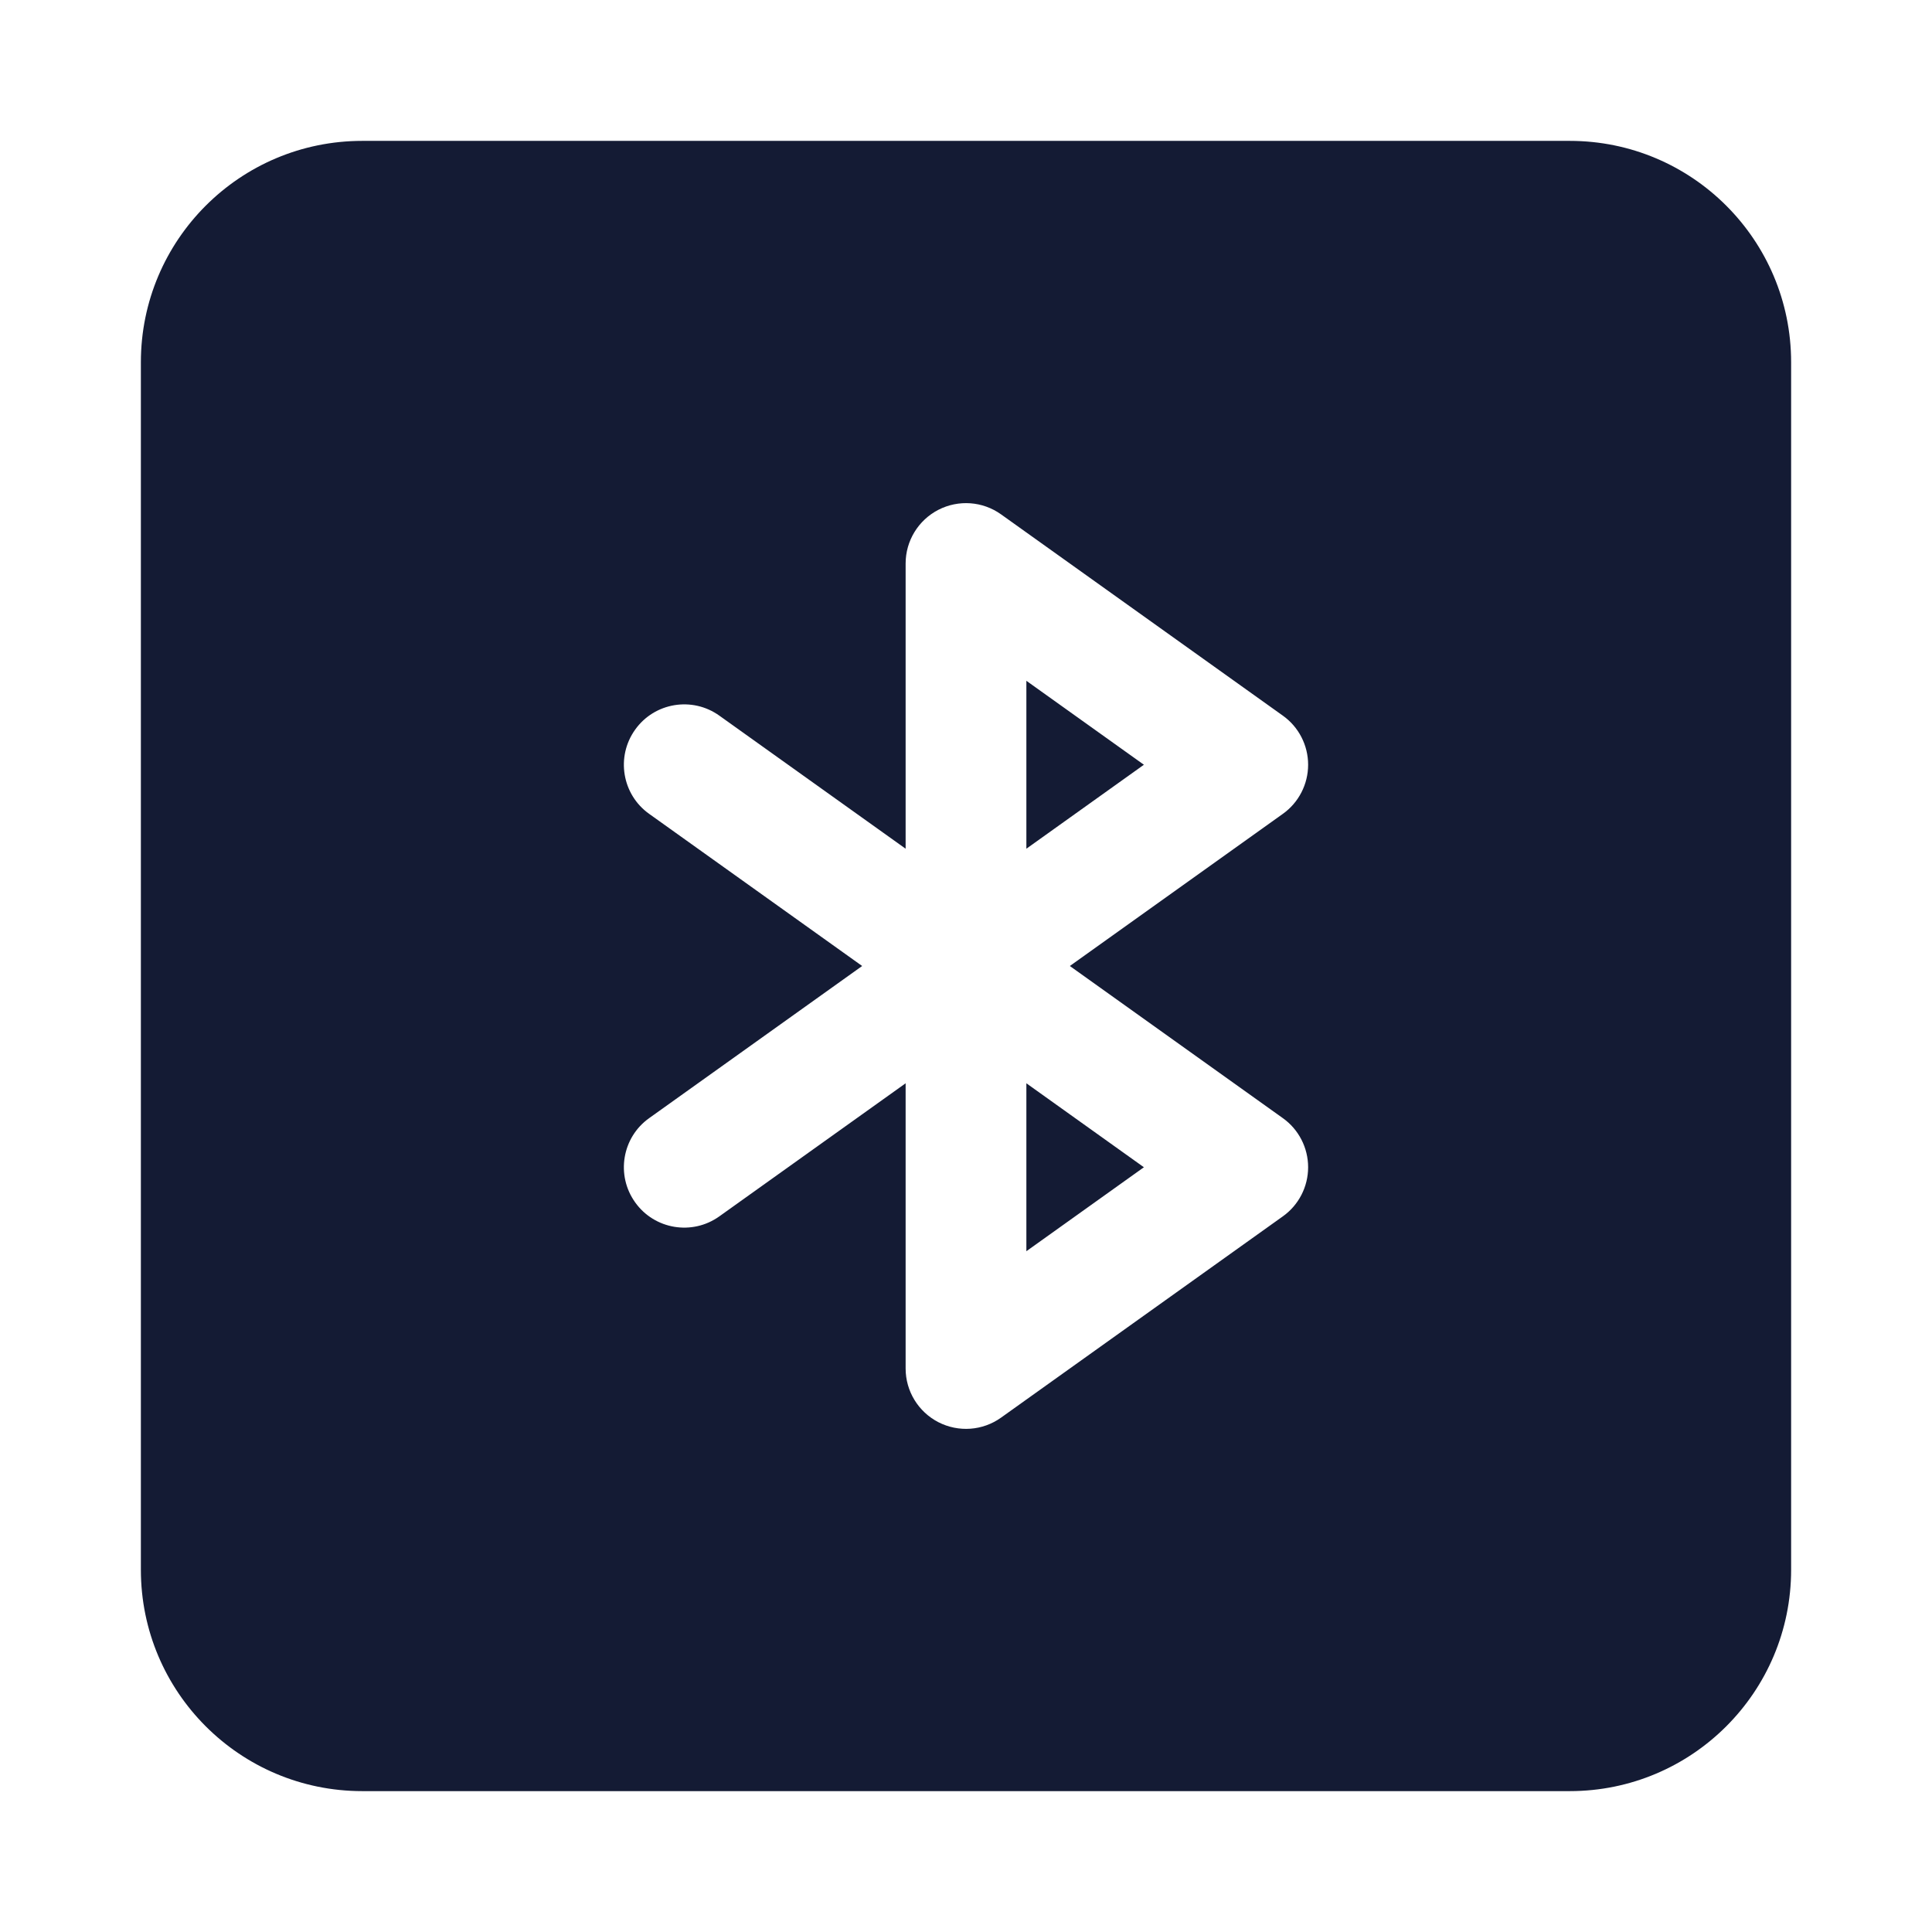 <svg width="24" height="24" viewBox="0 0 24 24" fill="none" xmlns="http://www.w3.org/2000/svg">
<path fill-rule="evenodd" clip-rule="evenodd" d="M4.5 1.75C2.981 1.75 1.75 2.981 1.75 4.5V19.5C1.75 21.019 2.981 22.25 4.5 22.25H19.5C21.019 22.25 22.25 21.019 22.25 19.5V4.5C22.25 2.981 21.019 1.75 19.5 1.75H4.5ZM12.436 6.39C12.207 6.226 11.907 6.205 11.657 6.333C11.407 6.462 11.25 6.719 11.25 7V10.543L8.936 8.89C8.599 8.649 8.13 8.727 7.89 9.064C7.649 9.401 7.727 9.87 8.064 10.11L10.71 12L8.064 13.89C7.727 14.13 7.649 14.599 7.89 14.936C8.13 15.273 8.599 15.351 8.936 15.11L11.25 13.457V17C11.25 17.281 11.407 17.538 11.657 17.667C11.907 17.795 12.207 17.774 12.436 17.61L15.936 15.11C16.133 14.97 16.25 14.742 16.25 14.5C16.25 14.258 16.133 14.03 15.936 13.89L13.29 12L15.936 10.11C16.133 9.97 16.25 9.742 16.25 9.5C16.25 9.258 16.133 9.03 15.936 8.89L12.436 6.39ZM14.21 14.5L12.75 13.457V15.543L14.21 14.5ZM12.75 8.457V10.543L14.21 9.5L12.75 8.457Z" fill="#141B34"/>
</svg>
